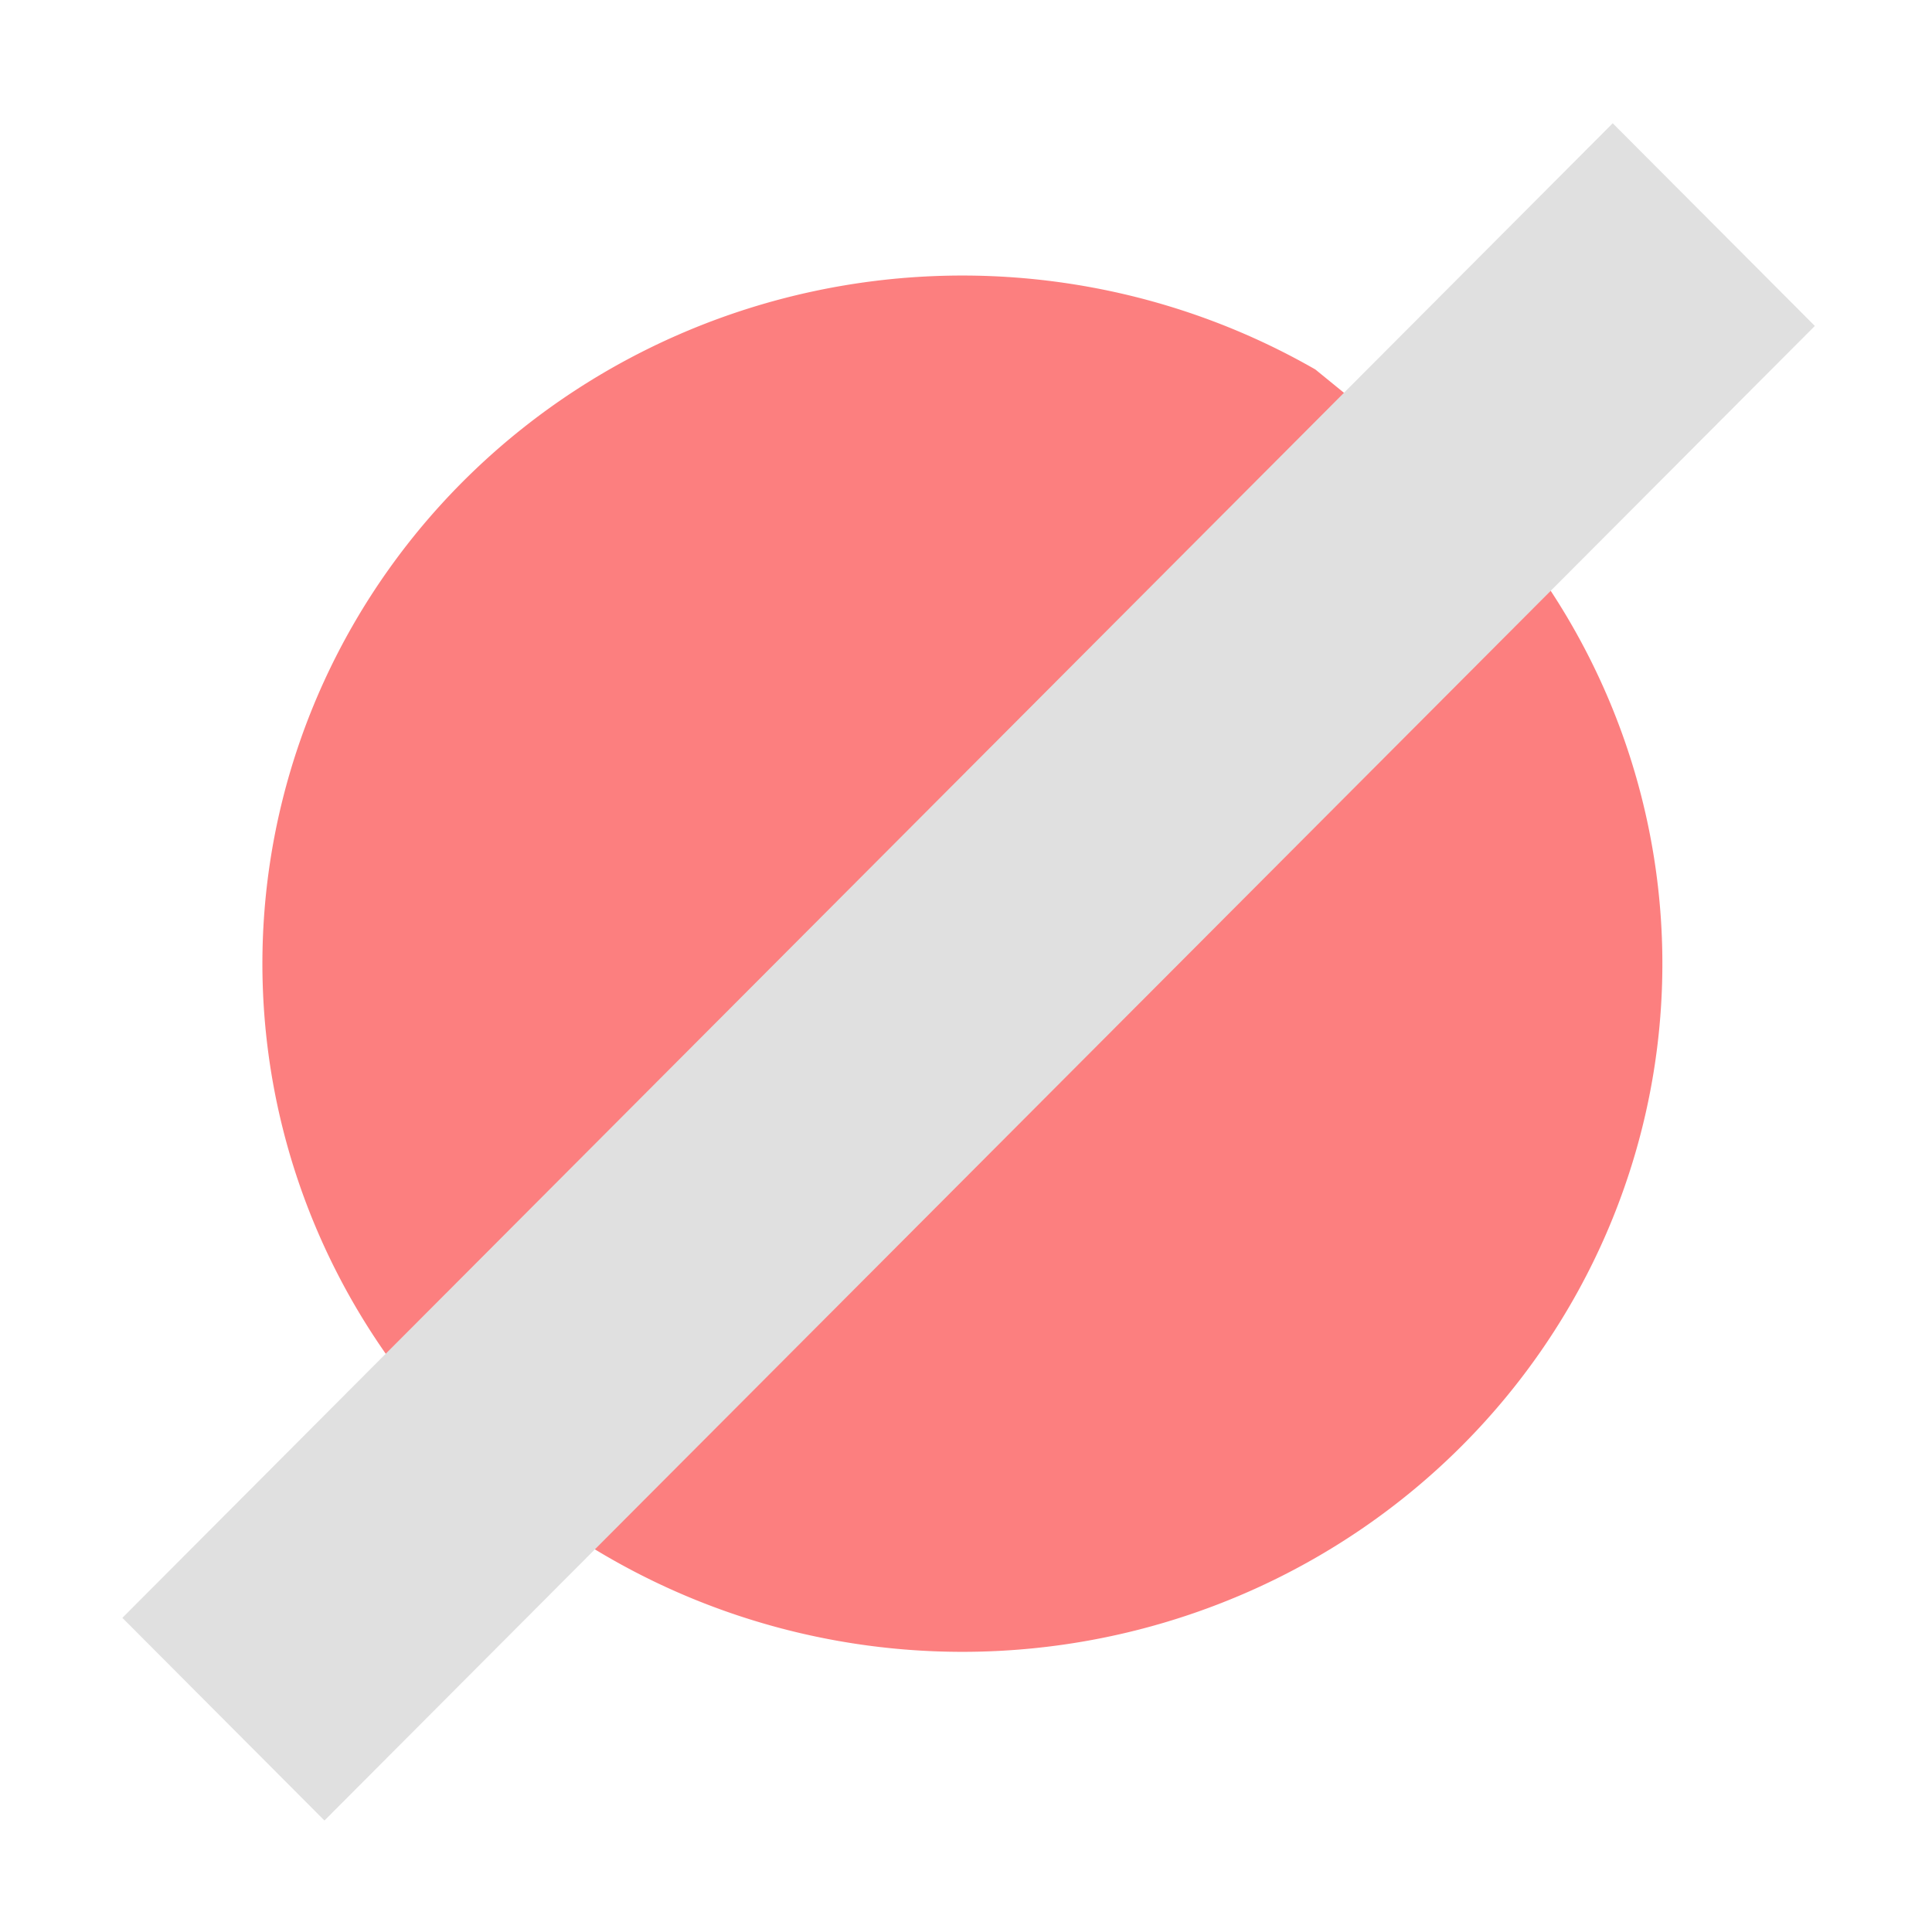 <svg xmlns="http://www.w3.org/2000/svg" width="17" height="17" viewBox="0 0 17 17"><path stroke-width=".626" d="m4.898 3.007a1.619 1.329 0 0 1 -0.0.01"/><path stroke-width=".626" d="m8.797 5.055a2.563 3.627 0 0 1 -0.0.026"/><path fill="#fc7f7f" fill-opacity=".996" stroke-width="1.019" d="m13.121 4.512a6.159 6.055 0 0 1 -.249 8.201 6.159 6.055 0 0 1 -8.336.427 6.159 6.055 0 0 1 -1.115-8.131 6.159 6.055 0 0 1 8.153-1.758"/><path fill="#e0e0e0" stroke-width="1.187" d="m-9.291 10.816h18.575v2.519h-18.575z" transform="matrix(.706 -.708 .706 .708 0 0)"/></svg>